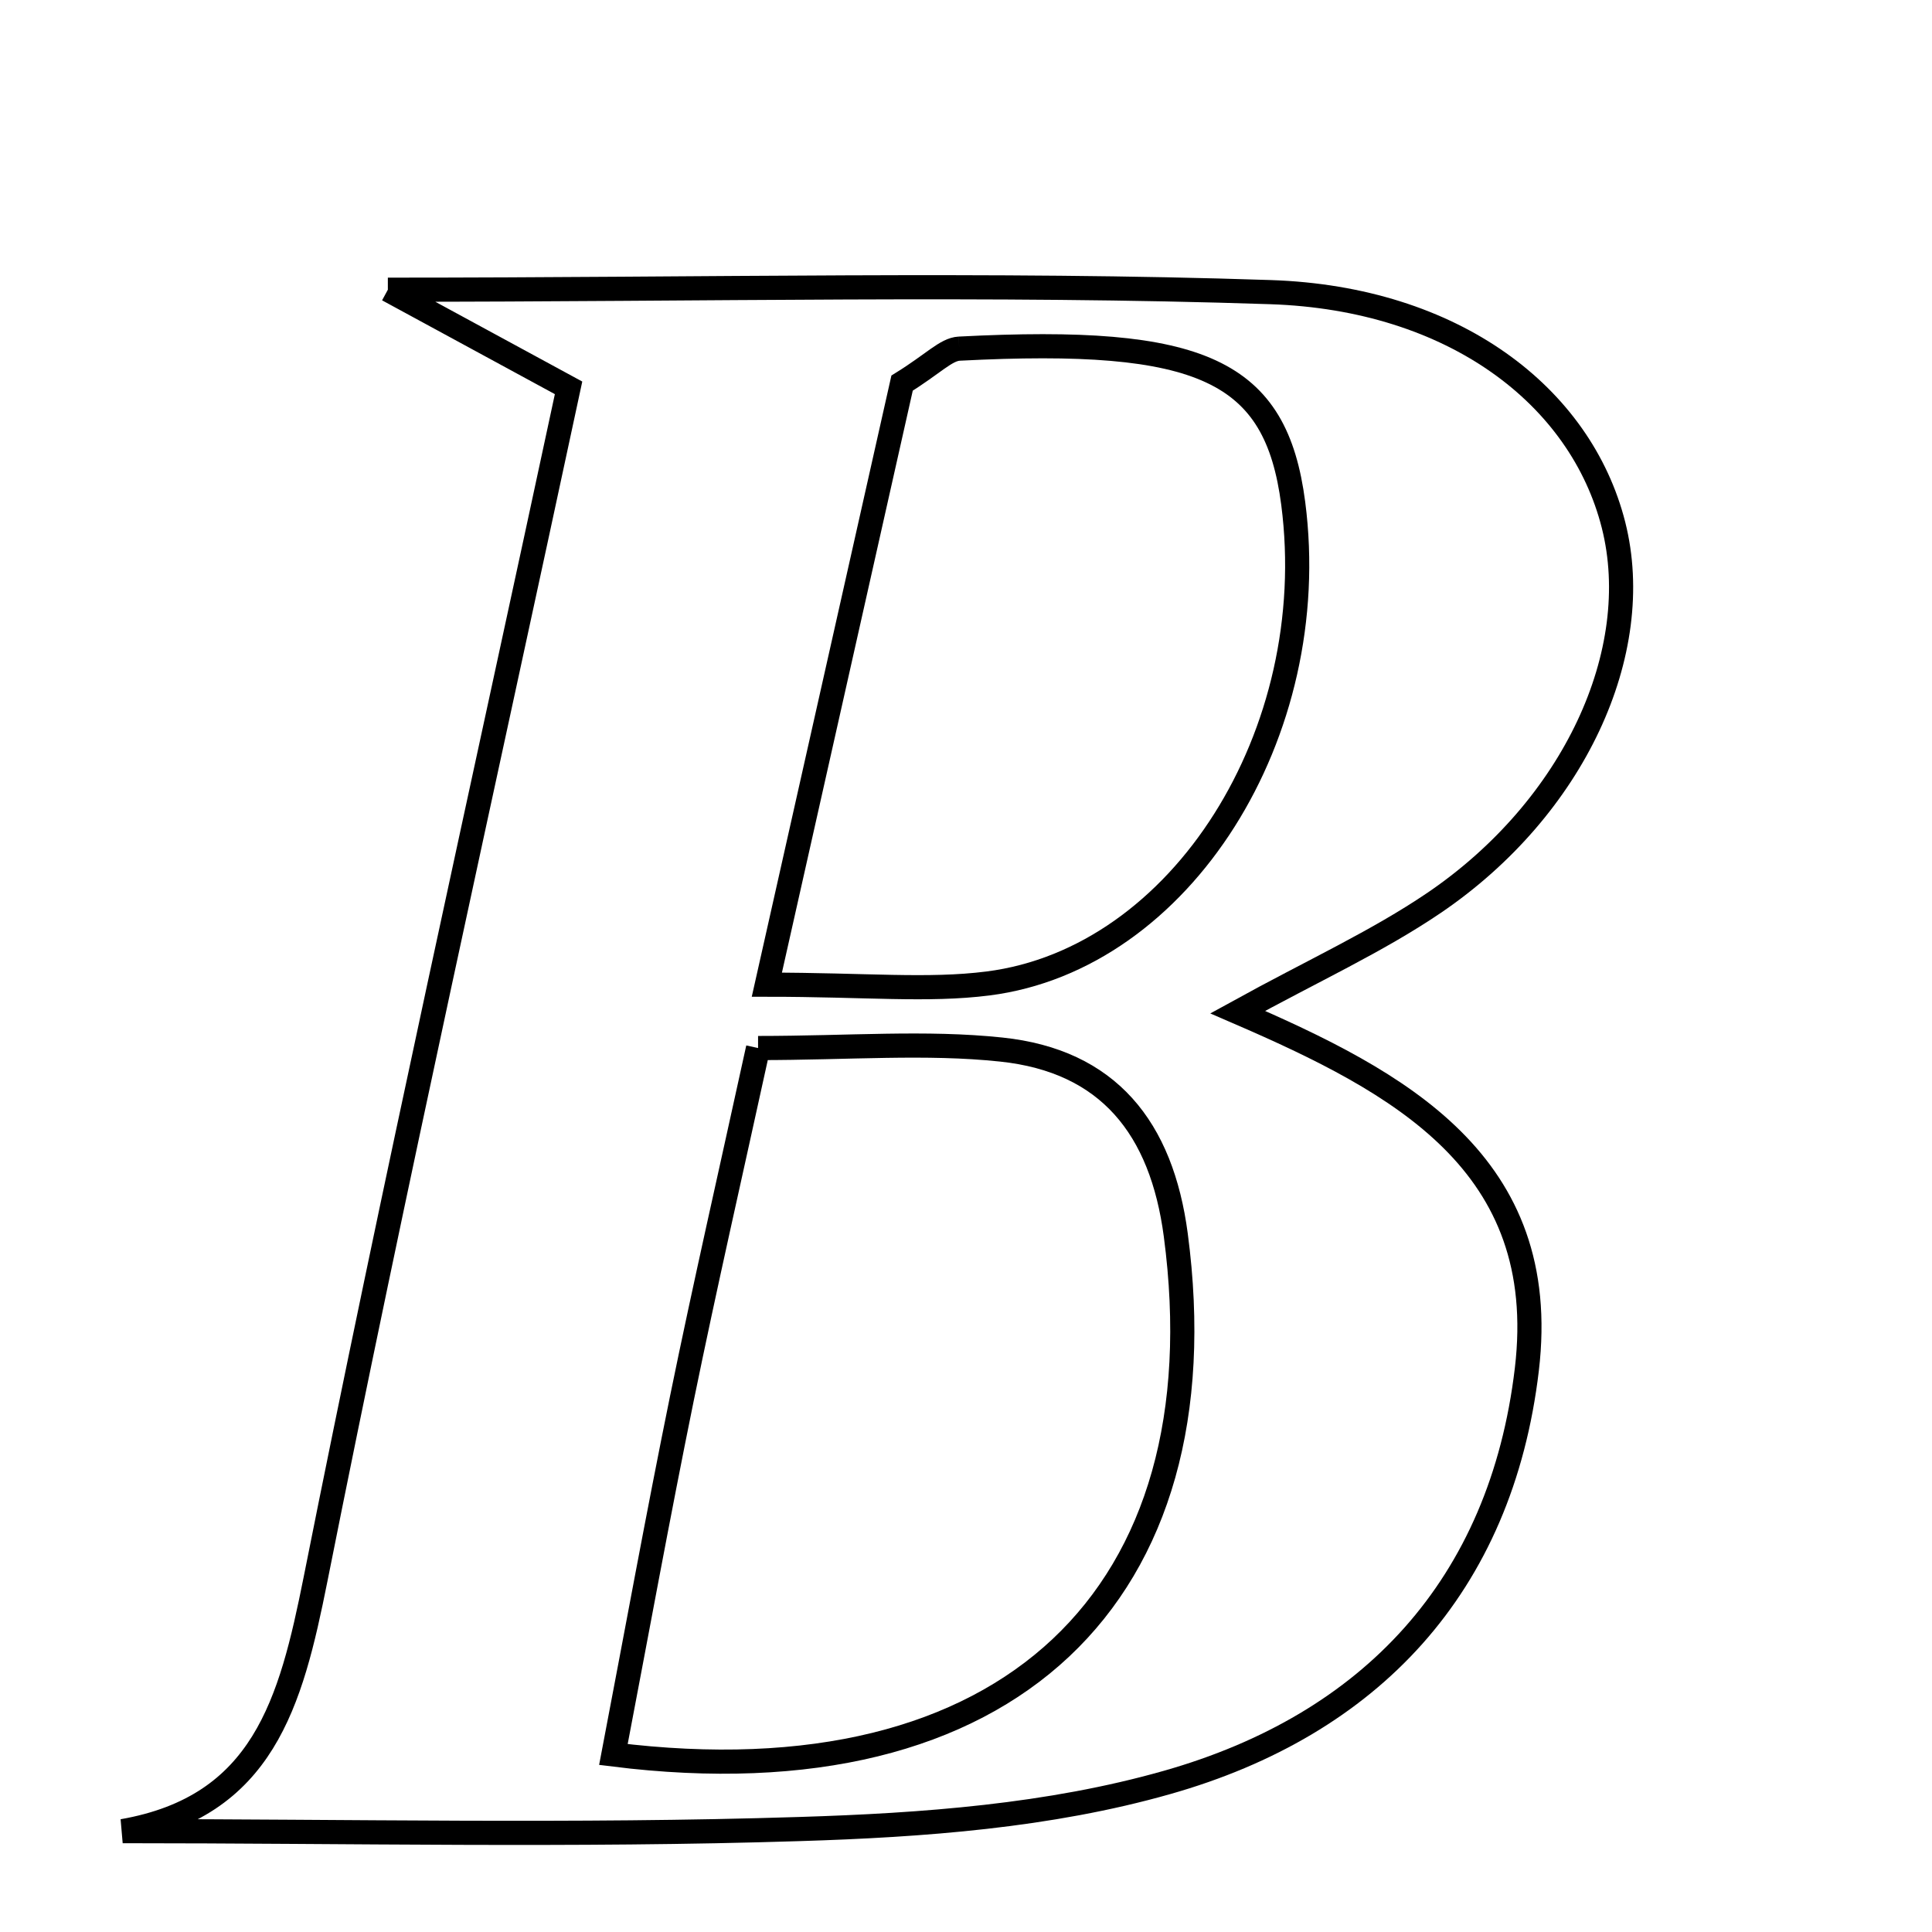 <svg xmlns="http://www.w3.org/2000/svg" viewBox="0.0 0.0 24.0 24.0" height="200px" width="200px"><path fill="none" stroke="black" stroke-width=".3" stroke-opacity="1.0"  filling="0" d="M4.818 3.599 C8.834 3.599 12.312 3.513 15.783 3.629 C18.062 3.705 19.639 4.921 20.044 6.523 C20.441 8.098 19.555 10.032 17.817 11.214 C17.104 11.698 16.308 12.059 15.375 12.573 C17.389 13.444 19.27 14.449 18.967 17.011 C18.648 19.705 17.022 21.426 14.498 22.142 C13.037 22.558 11.463 22.674 9.933 22.721 C7.132 22.81 4.327 22.747 1.524 22.747 C3.272 22.441 3.613 21.151 3.919 19.621 C4.898 14.703 5.993 9.808 7.063 4.818 C6.38 4.447 5.842 4.155 4.818 3.599"></path>
<path fill="none" stroke="black" stroke-width=".3" stroke-opacity="1.0"  filling="0" d="M11.916 4.331 C14.941 4.175 15.851 4.603 16.065 6.254 C16.435 9.108 14.676 11.912 12.273 12.217 C11.525 12.312 10.755 12.232 9.526 12.232 C10.153 9.443 10.7 7.011 11.206 4.759 C11.594 4.519 11.751 4.34 11.916 4.331"></path>
<path fill="none" stroke="black" stroke-width=".3" stroke-opacity="1.0"  filling="0" d="M9.417 13.019 C10.552 13.019 11.504 12.939 12.438 13.038 C13.768 13.178 14.43 14.011 14.606 15.342 C15.196 19.798 12.538 22.409 7.62 21.795 C7.904 20.31 8.172 18.837 8.471 17.37 C8.757 15.971 9.076 14.578 9.417 13.019"></path></svg>